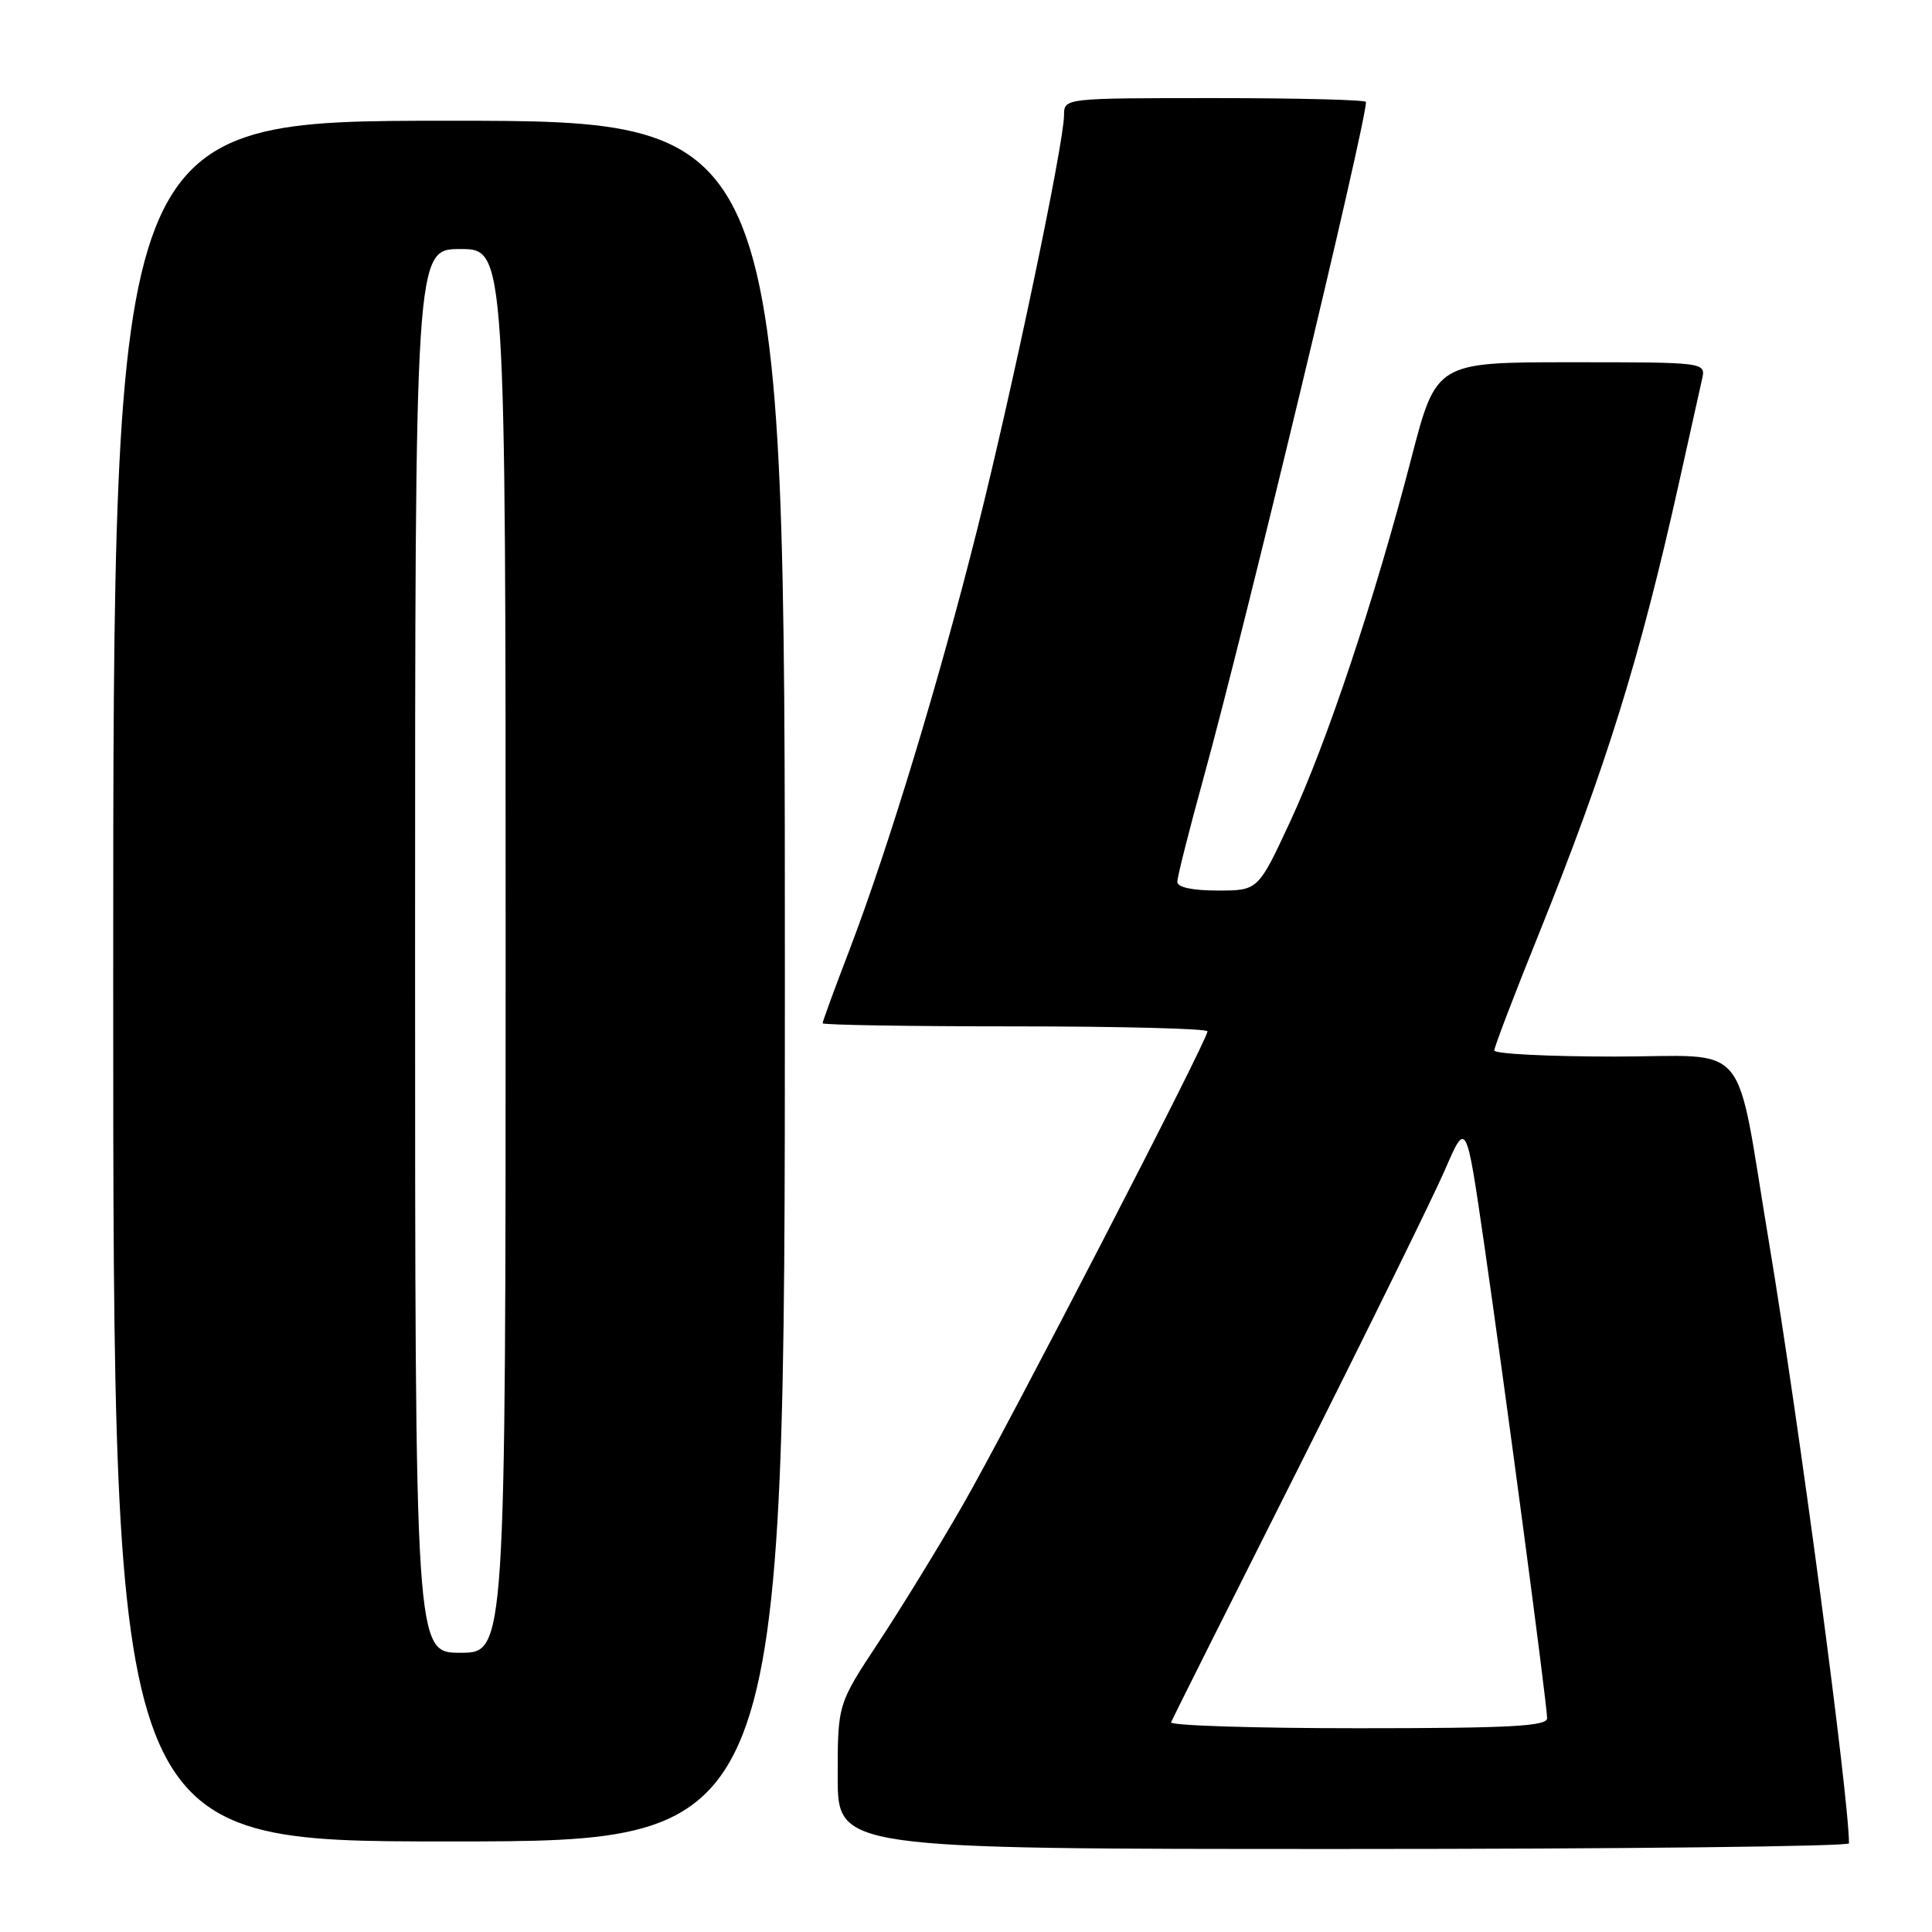 <?xml version="1.0" encoding="UTF-8" standalone="no"?>
<!DOCTYPE svg PUBLIC "-//W3C//DTD SVG 1.1//EN" "http://www.w3.org/Graphics/SVG/1.1/DTD/svg11.dtd" >
<svg xmlns="http://www.w3.org/2000/svg" xmlns:xlink="http://www.w3.org/1999/xlink" version="1.1" viewBox="0 0 256 256">
 <g >
 <path fill="currentColor"
d=" M 245.00 244.25 C 245.00 238.23 238.34 188.22 234.39 164.56 C 229.81 137.11 232.22 140.00 213.92 140.00 C 205.16 140.00 198.00 139.64 198.00 139.19 C 198.00 138.75 200.65 131.80 203.90 123.76 C 212.85 101.53 217.29 87.27 222.47 64.00 C 223.88 57.67 225.26 51.49 225.53 50.25 C 226.04 48.00 226.04 48.00 208.18 48.00 C 190.31 48.00 190.31 48.00 187.00 60.75 C 182.17 79.36 175.83 98.36 170.97 108.83 C 166.71 118.00 166.71 118.00 161.35 118.00 C 157.98 118.00 156.00 117.57 156.00 116.85 C 156.00 116.21 157.56 110.03 159.47 103.10 C 164.88 83.48 181.00 16.39 181.00 13.51 C 181.00 13.23 172.00 13.00 161.00 13.00 C 141.00 13.00 141.00 13.00 140.99 15.25 C 140.98 19.00 134.20 51.39 129.51 70.05 C 124.48 90.11 117.75 112.26 112.57 125.84 C 110.60 130.97 109.00 135.36 109.00 135.59 C 109.00 135.81 120.47 136.00 134.50 136.00 C 148.53 136.00 160.00 136.30 160.00 136.66 C 160.00 137.84 133.45 189.22 127.53 199.50 C 124.37 205.00 119.35 213.17 116.39 217.65 C 111.00 225.81 111.00 225.81 111.00 235.40 C 111.00 245.00 111.00 245.00 178.00 245.00 C 214.85 245.00 245.00 244.66 245.00 244.25 Z  M 104.00 130.00 C 104.00 16.00 104.00 16.00 59.50 16.00 C 15.00 16.00 15.00 16.00 15.00 130.00 C 15.00 244.00 15.00 244.00 59.50 244.00 C 104.00 244.00 104.00 244.00 104.00 130.00 Z  M 155.17 228.21 C 155.35 227.77 162.96 212.58 172.08 194.46 C 181.19 176.33 189.92 158.57 191.47 155.00 C 194.28 148.50 194.28 148.50 196.61 164.50 C 199.43 183.94 205.00 225.86 205.00 227.68 C 205.00 228.74 199.99 229.00 179.92 229.00 C 166.12 229.00 154.98 228.64 155.17 228.21 Z  M 55.00 126.00 C 55.00 33.00 55.00 33.00 61.00 33.00 C 67.00 33.00 67.00 33.00 67.00 126.00 C 67.00 219.00 67.00 219.00 61.00 219.00 C 55.00 219.00 55.00 219.00 55.00 126.00 Z "/>
</g>
</svg>
